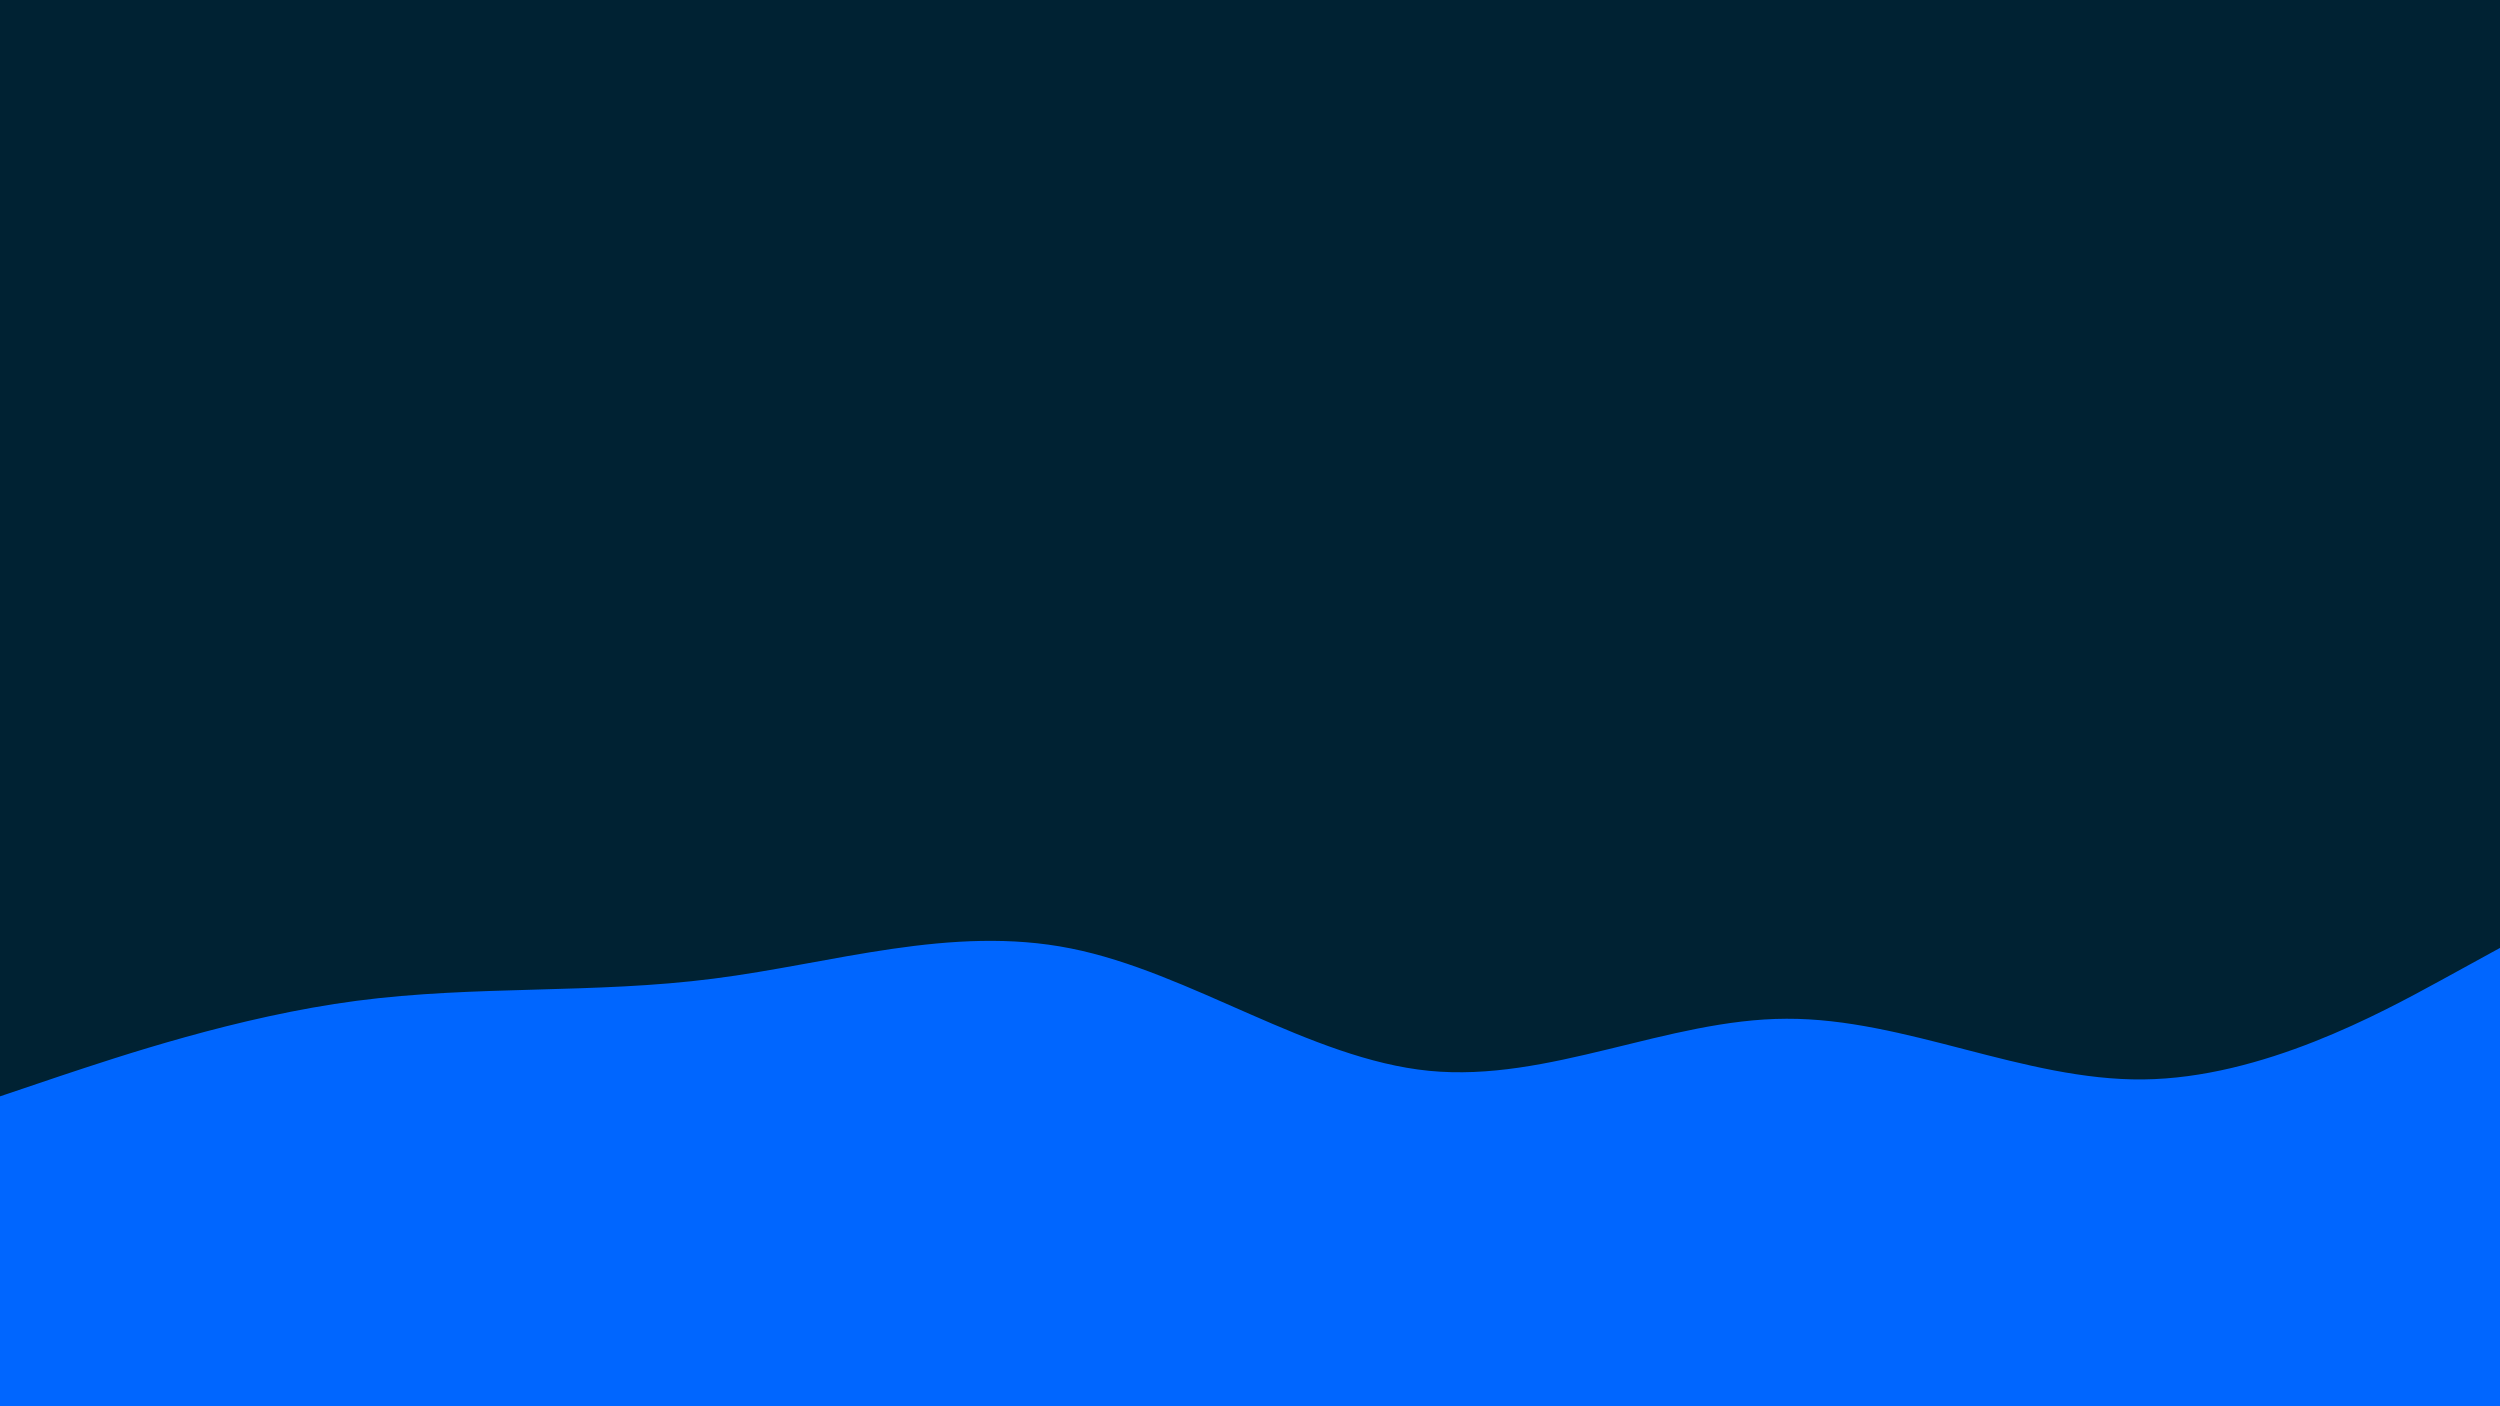 <svg id="visual" viewBox="0 0 960 540" width="960" height="540" xmlns="http://www.w3.org/2000/svg" xmlns:xlink="http://www.w3.org/1999/xlink" version="1.1"><rect x="0" y="0" width="960" height="540" fill="#002233"></rect><path d="M0 421L22.8 413.3C45.7 405.7 91.3 390.3 137 384.3C182.7 378.3 228.3 381.7 274 375.8C319.7 370 365.3 355 411.2 364.2C457 373.3 503 406.7 548.8 411.2C594.7 415.7 640.3 391.3 686 391.2C731.7 391 777.3 415 823 414.5C868.7 414 914.3 389 937.2 376.5L960 364L960 541L937.2 541C914.3 541 868.7 541 823 541C777.3 541 731.7 541 686 541C640.3 541 594.7 541 548.8 541C503 541 457 541 411.2 541C365.3 541 319.7 541 274 541C228.3 541 182.7 541 137 541C91.3 541 45.7 541 22.8 541L0 541Z" fill="#0066FF" stroke-linecap="round" stroke-linejoin="miter"></path></svg>